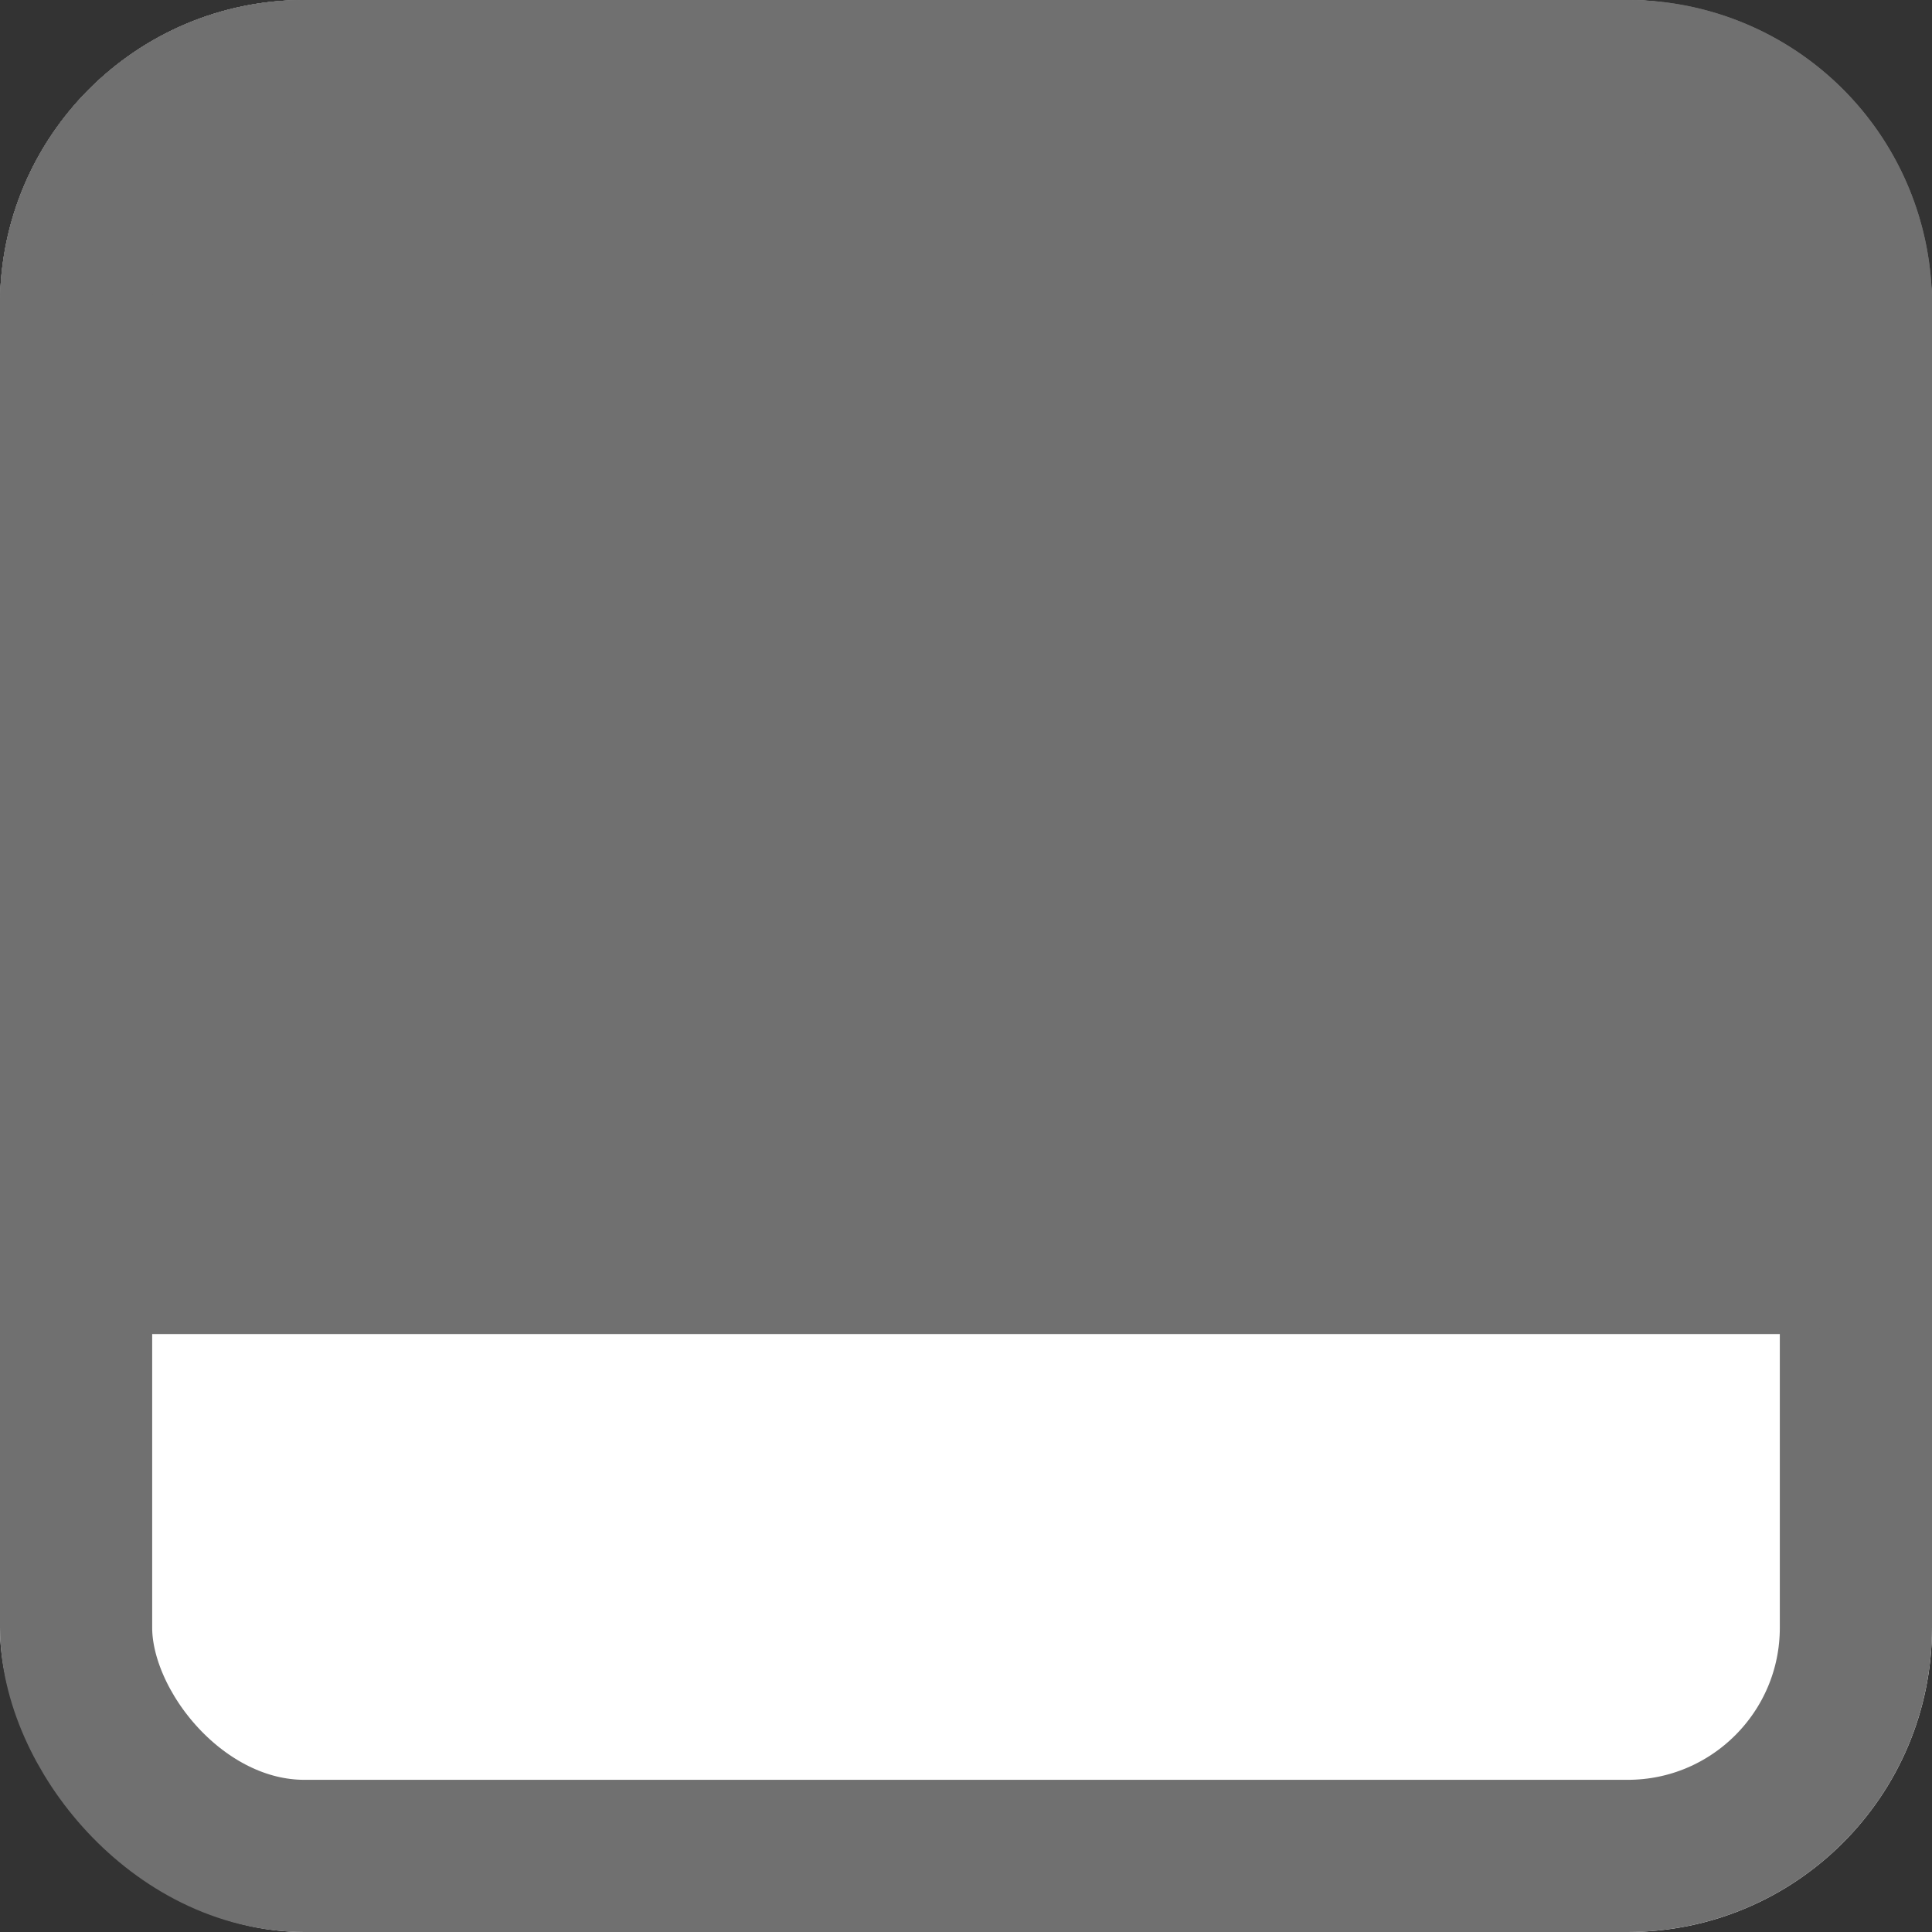 <svg id="v_top_align" xmlns="http://www.w3.org/2000/svg" viewBox="0 0 25.392 25.392">
  <rect x="0" y="0" width="25.392" height="25.392" fill="#333333" stroke="none"/>
  <defs>
    <style>
      .cls-1 {
        fill: #fff;
      }

      .cls-1, .cls-2 {
        stroke: #707070;
        stroke-width: 2px;
      }

      .cls-2 {
        fill: #707070;
      }

      .cls-3 {
        stroke: none;
      }

      .cls-4 {
        fill: none;
      }
    </style>
  </defs>
  <g id="Rectangle_21" data-name="Rectangle 21" class="cls-1">
    <rect class="cls-3" width="25.392" height="25.392" rx="4"/>
    <rect class="cls-4" x="1" y="1" width="23.392" height="23.392" rx="3"/>
  </g>
  <g id="Rectangle_22" data-name="Rectangle 22" class="cls-2">
    <path class="cls-3" d="M4,0H21.392a4,4,0,0,1,4,4V17.532a0,0,0,0,1,0,0H0a0,0,0,0,1,0,0V4A4,4,0,0,1,4,0Z"/>
    <path class="cls-4" d="M4,1H21.392a3,3,0,0,1,3,3V15.532a1,1,0,0,1-1,1H2a1,1,0,0,1-1-1V4A3,3,0,0,1,4,1Z"/>
  </g>
</svg>
